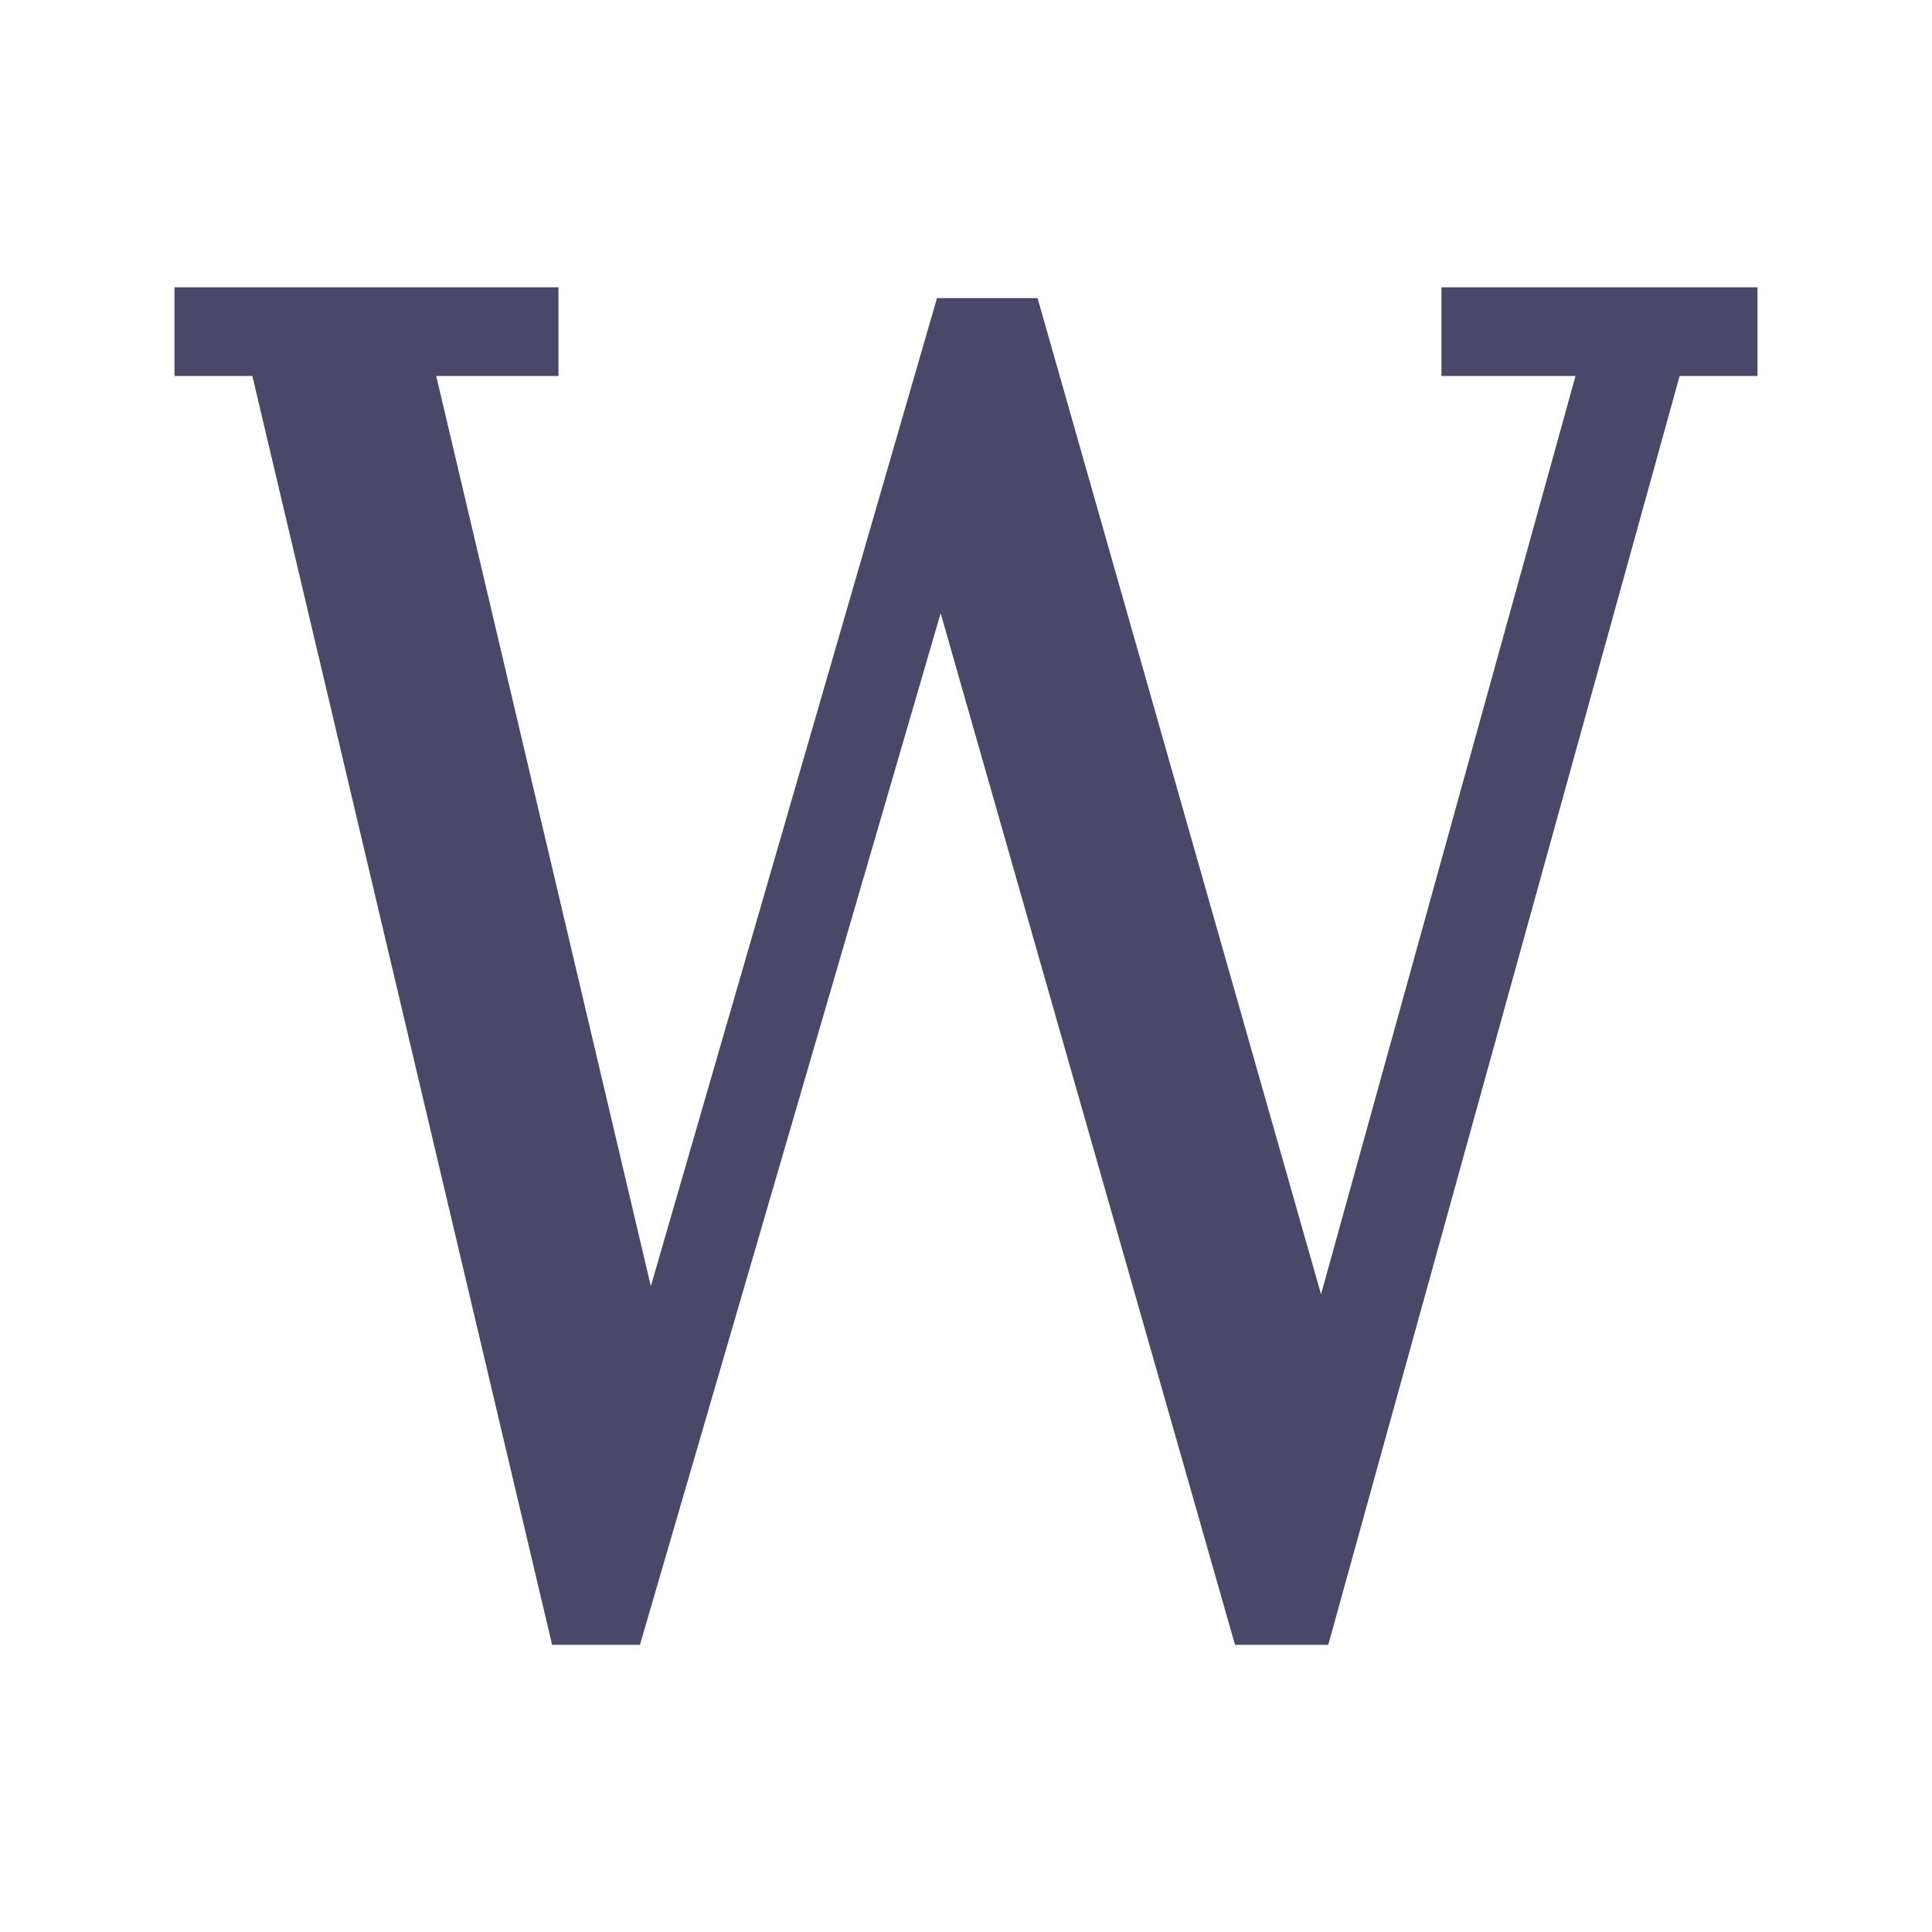 <?xml version="1.0" encoding="UTF-8" standalone="no"?>
<!-- Created with Inkscape (http://www.inkscape.org/) -->

<svg
   width="100"
   height="100"
   viewBox="0 0 26.458 26.458"
   version="1.1"
   id="svg5"
   inkscape:export-filename="bitmap.png"
   inkscape:export-xdpi="96"
   inkscape:export-ydpi="96"
   inkscape:version="1.2.1 (9c6d41e410, 2022-07-14)"
   sodipodi:docname="favicon.svg"
   xmlns:inkscape="http://www.inkscape.org/namespaces/inkscape"
   xmlns:sodipodi="http://sodipodi.sourceforge.net/DTD/sodipodi-0.dtd"
   xmlns="http://www.w3.org/2000/svg"
   xmlns:svg="http://www.w3.org/2000/svg">
  <sodipodi:namedview
     id="namedview7"
     pagecolor="#ffffff"
     bordercolor="#000000"
     borderopacity="0.25"
     inkscape:showpageshadow="2"
     inkscape:pageopacity="0.0"
     inkscape:pagecheckerboard="0"
     inkscape:deskcolor="#d1d1d1"
     inkscape:document-units="mm"
     showgrid="false"
     inkscape:zoom="5.0495043"
     inkscape:cx="17.625493"
     inkscape:cy="14.654904"
     inkscape:window-width="1664"
     inkscape:window-height="1205"
     inkscape:window-x="2206"
     inkscape:window-y="149"
     inkscape:window-maximized="0"
     inkscape:current-layer="layer1" />
  <defs
     id="defs2" />
  <g
     inkscape:label="Layer 1"
     inkscape:groupmode="layer"
     id="layer1">
    <g
       aria-label="W"
       id="text113"
       style="font-size:25.4px;stroke-width:0.265;fill:#06032f;fill-opacity:0.725">
      <path
         d="M 5.974,5.149 8.913,17.613 12.832,4.082 h 1.377 L 18.091,17.725 21.576,5.149 H 19.74 V 3.934 h 4.328 V 5.149 H 23.002 L 18.19,22.525 H 16.913 L 12.882,8.398 8.764,22.525 H 7.561 L 3.456,5.149 H 2.39 V 3.934 H 7.648 V 5.149 Z"
         style="font-family:'Lucida Fax';-inkscape-font-specification:'Lucida Fax';fill:#06032f;fill-opacity:0.725"
         id="path950" />
    </g>
  </g>
</svg>
